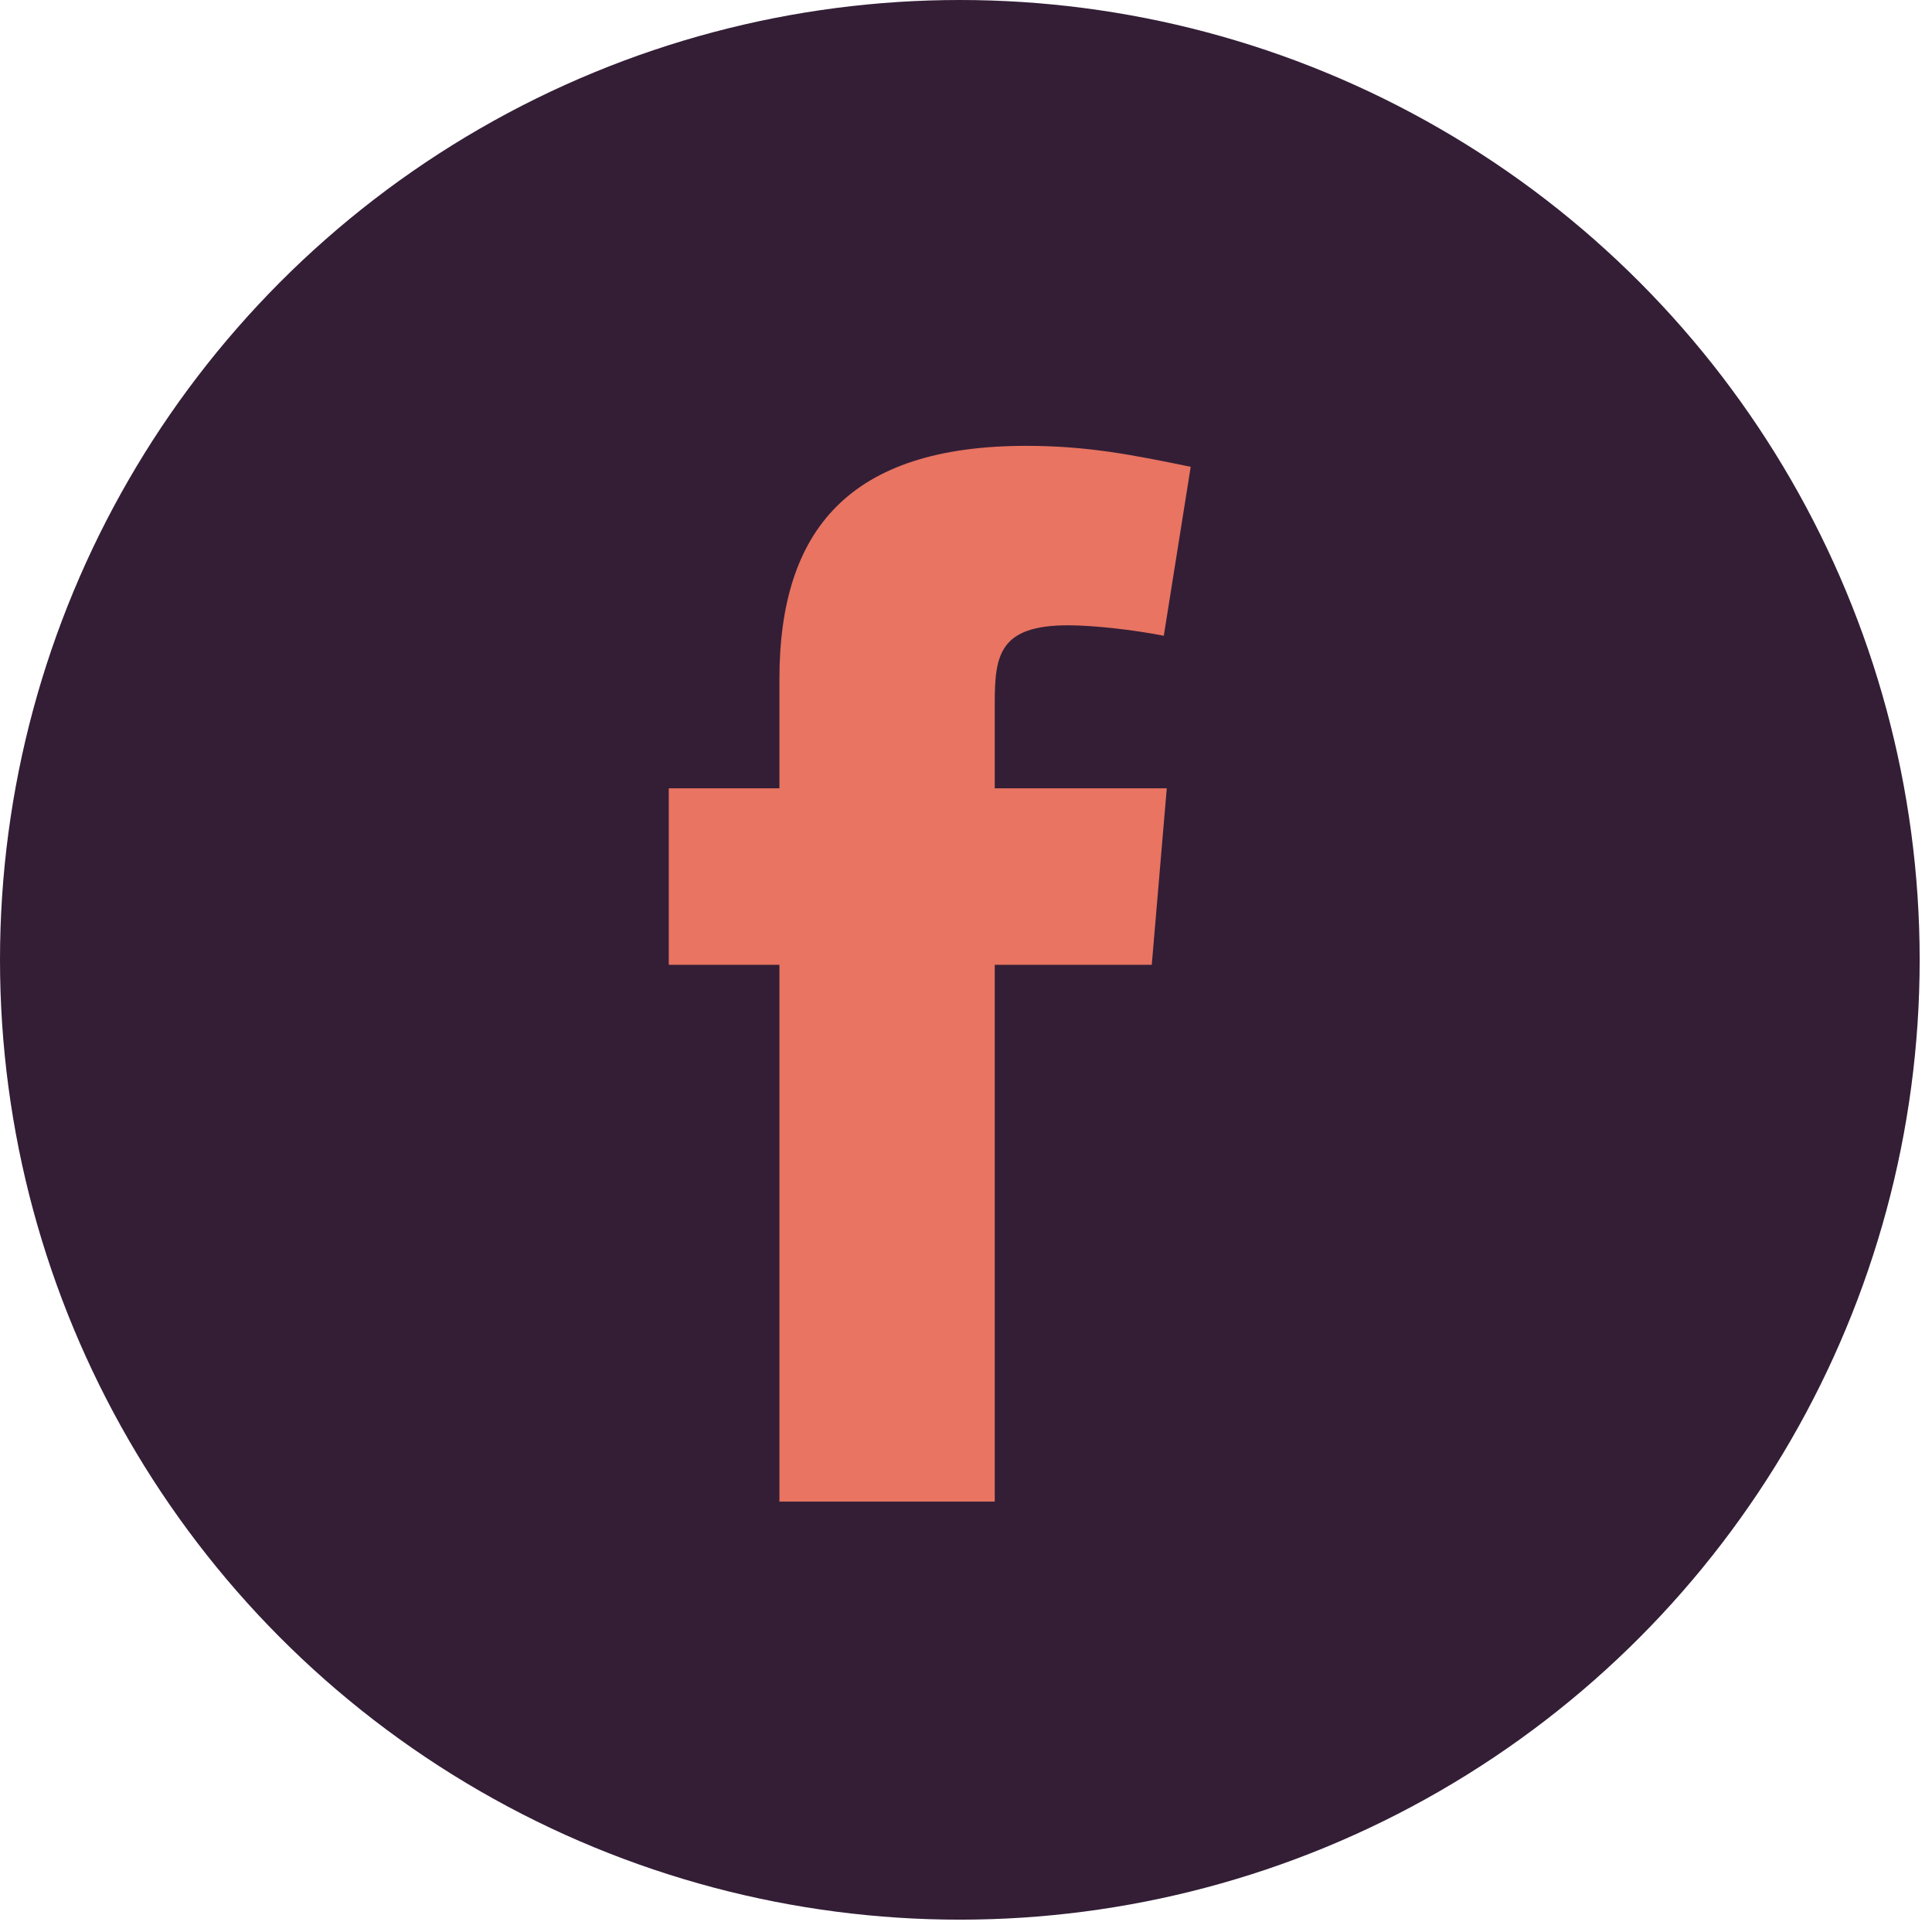 <svg width="26" height="26" viewBox="0 0 26 26" fill="none" xmlns="http://www.w3.org/2000/svg">
<circle cx="12.917" cy="12.917" r="12.917" fill="#331E36"/>
<path fill-rule="evenodd" clip-rule="evenodd" d="M15.662 8.556C15.259 8.476 14.716 8.415 14.374 8.415C13.448 8.415 13.387 8.818 13.387 9.462V10.609H15.702L15.5 12.984H13.387V20.208H10.489V12.984H9V10.609H10.489V9.14C10.489 7.127 11.435 6 13.81 6C14.635 6 15.239 6.121 16.024 6.282L15.662 8.556Z" fill="#e87461"/>
</svg>
